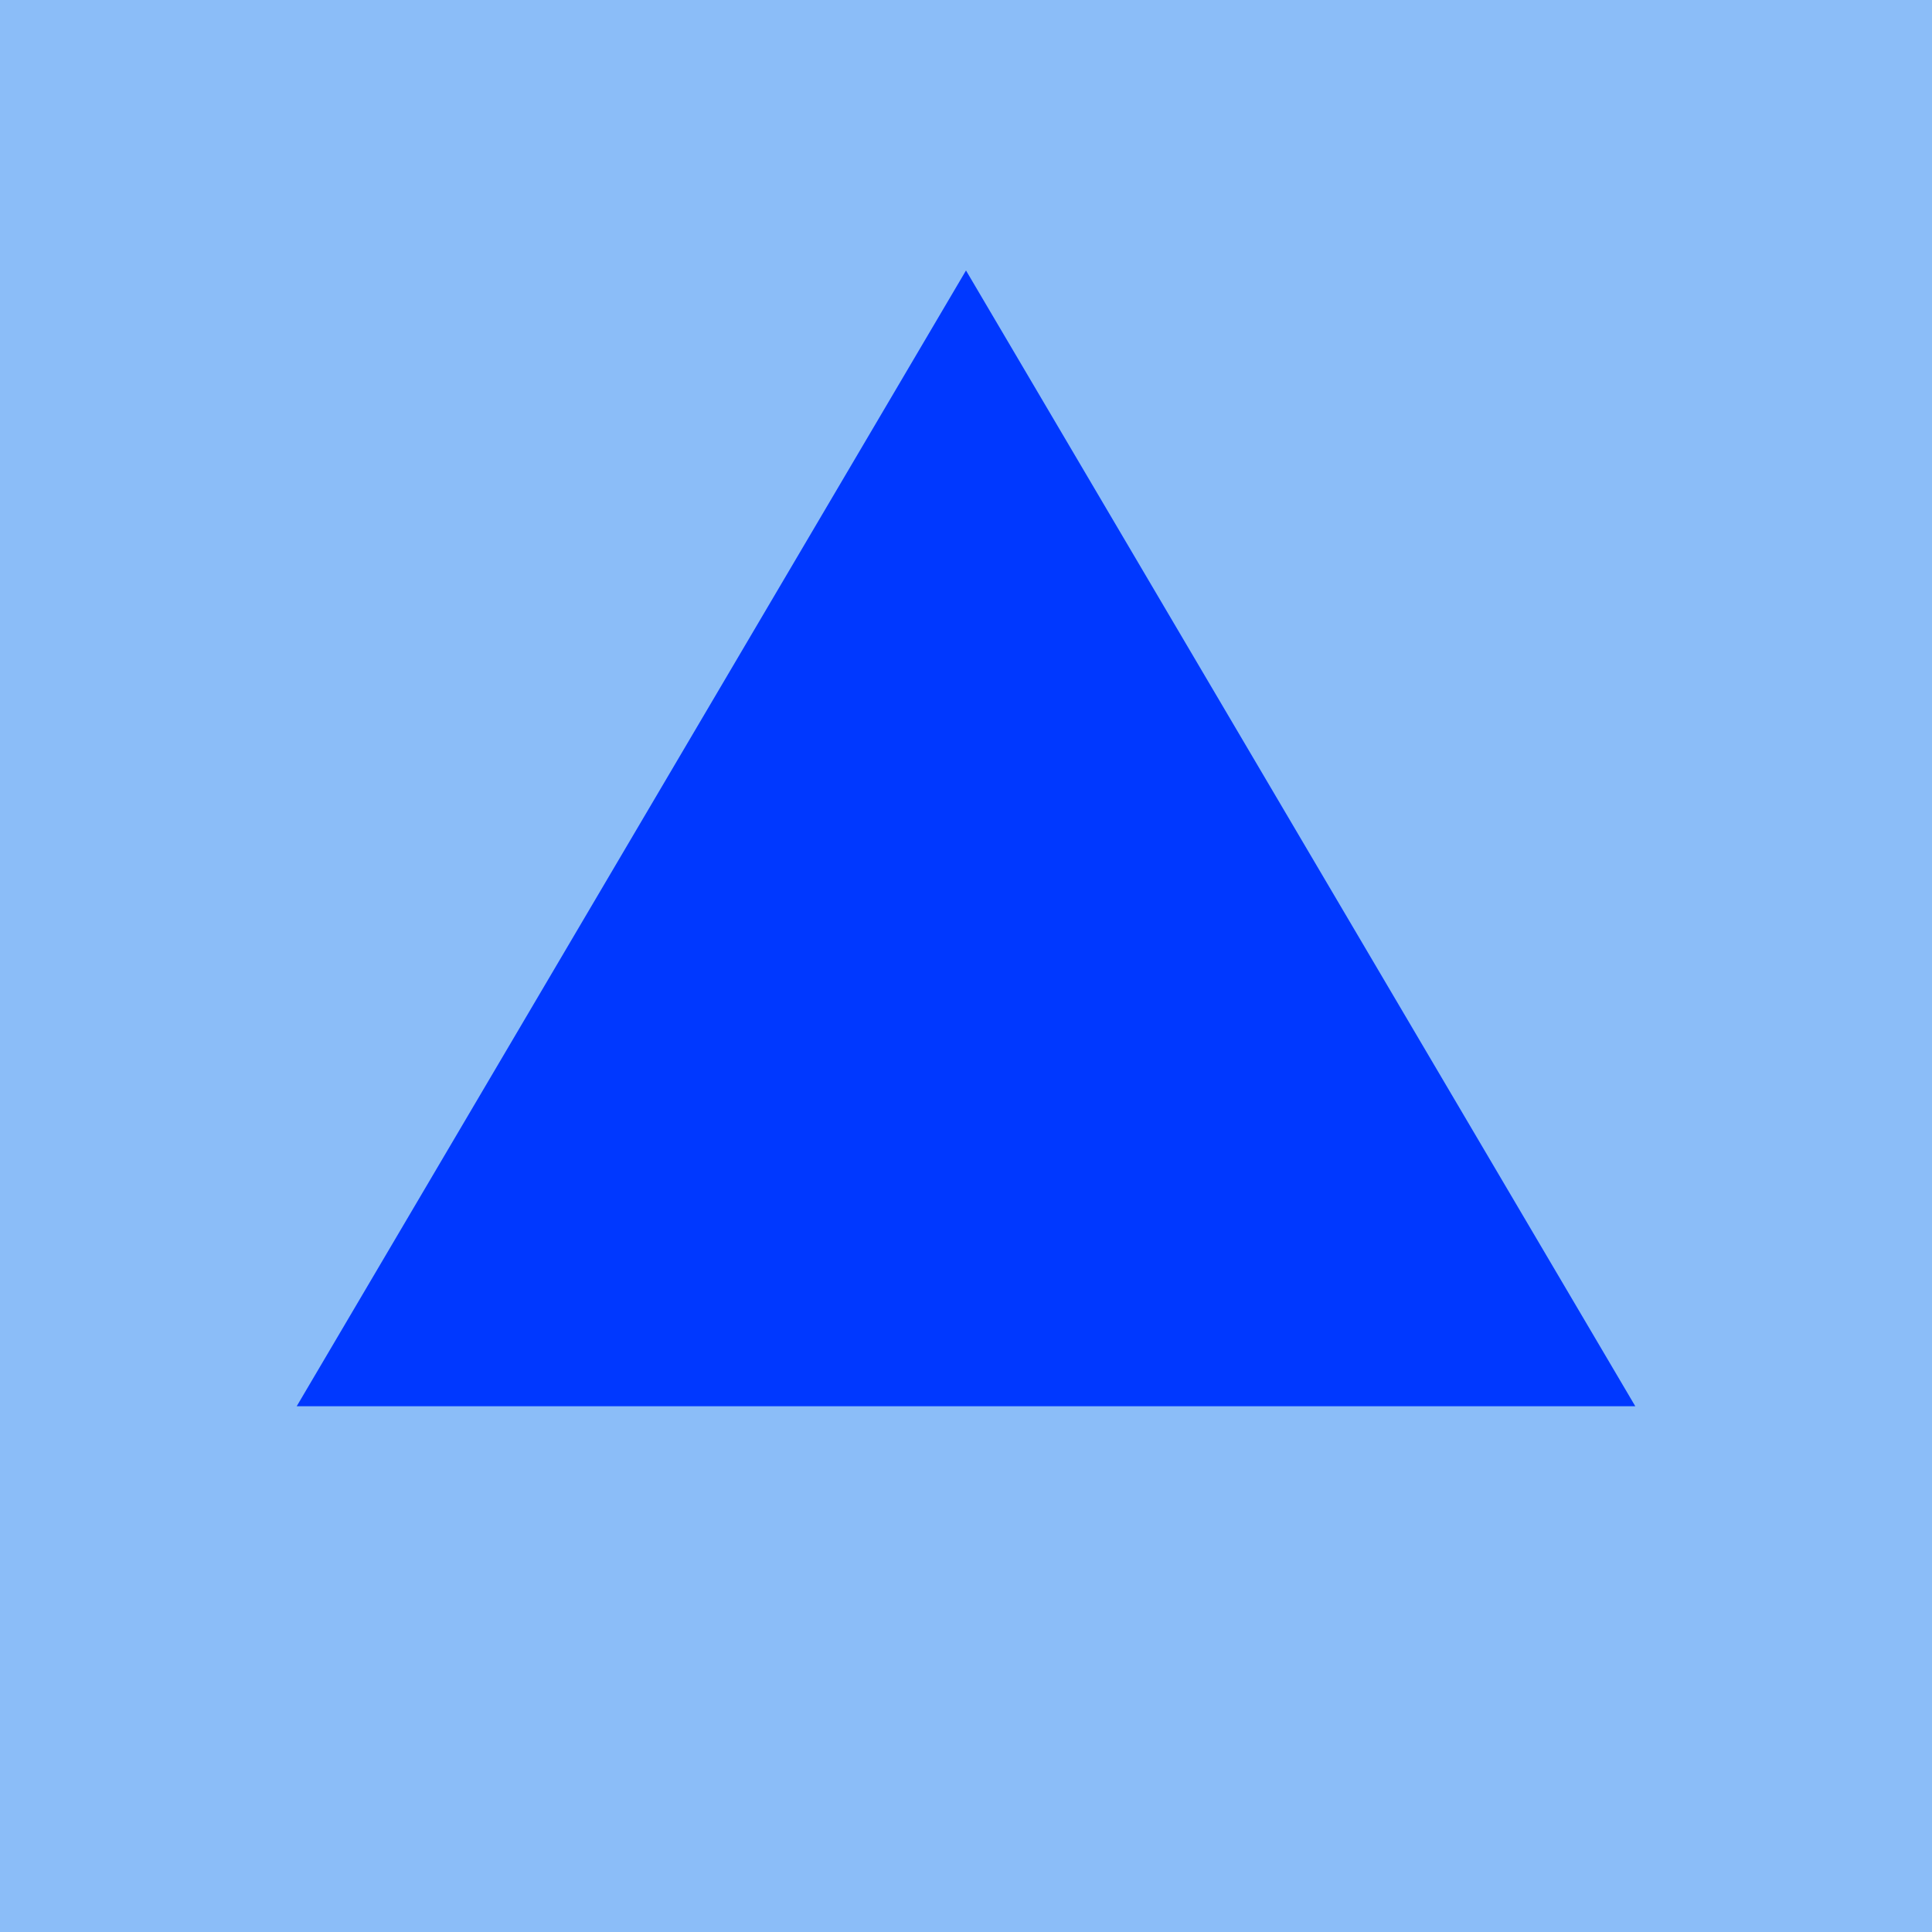 <svg width="50" height="50" viewBox="0 0 50 50" fill="none" xmlns="http://www.w3.org/2000/svg">
<rect width="50" height="50" fill="#8BBDF8"/>
<path d="M25 7L42.321 36.393H7.679L25 7Z" fill="#0038FF"/>
</svg>
